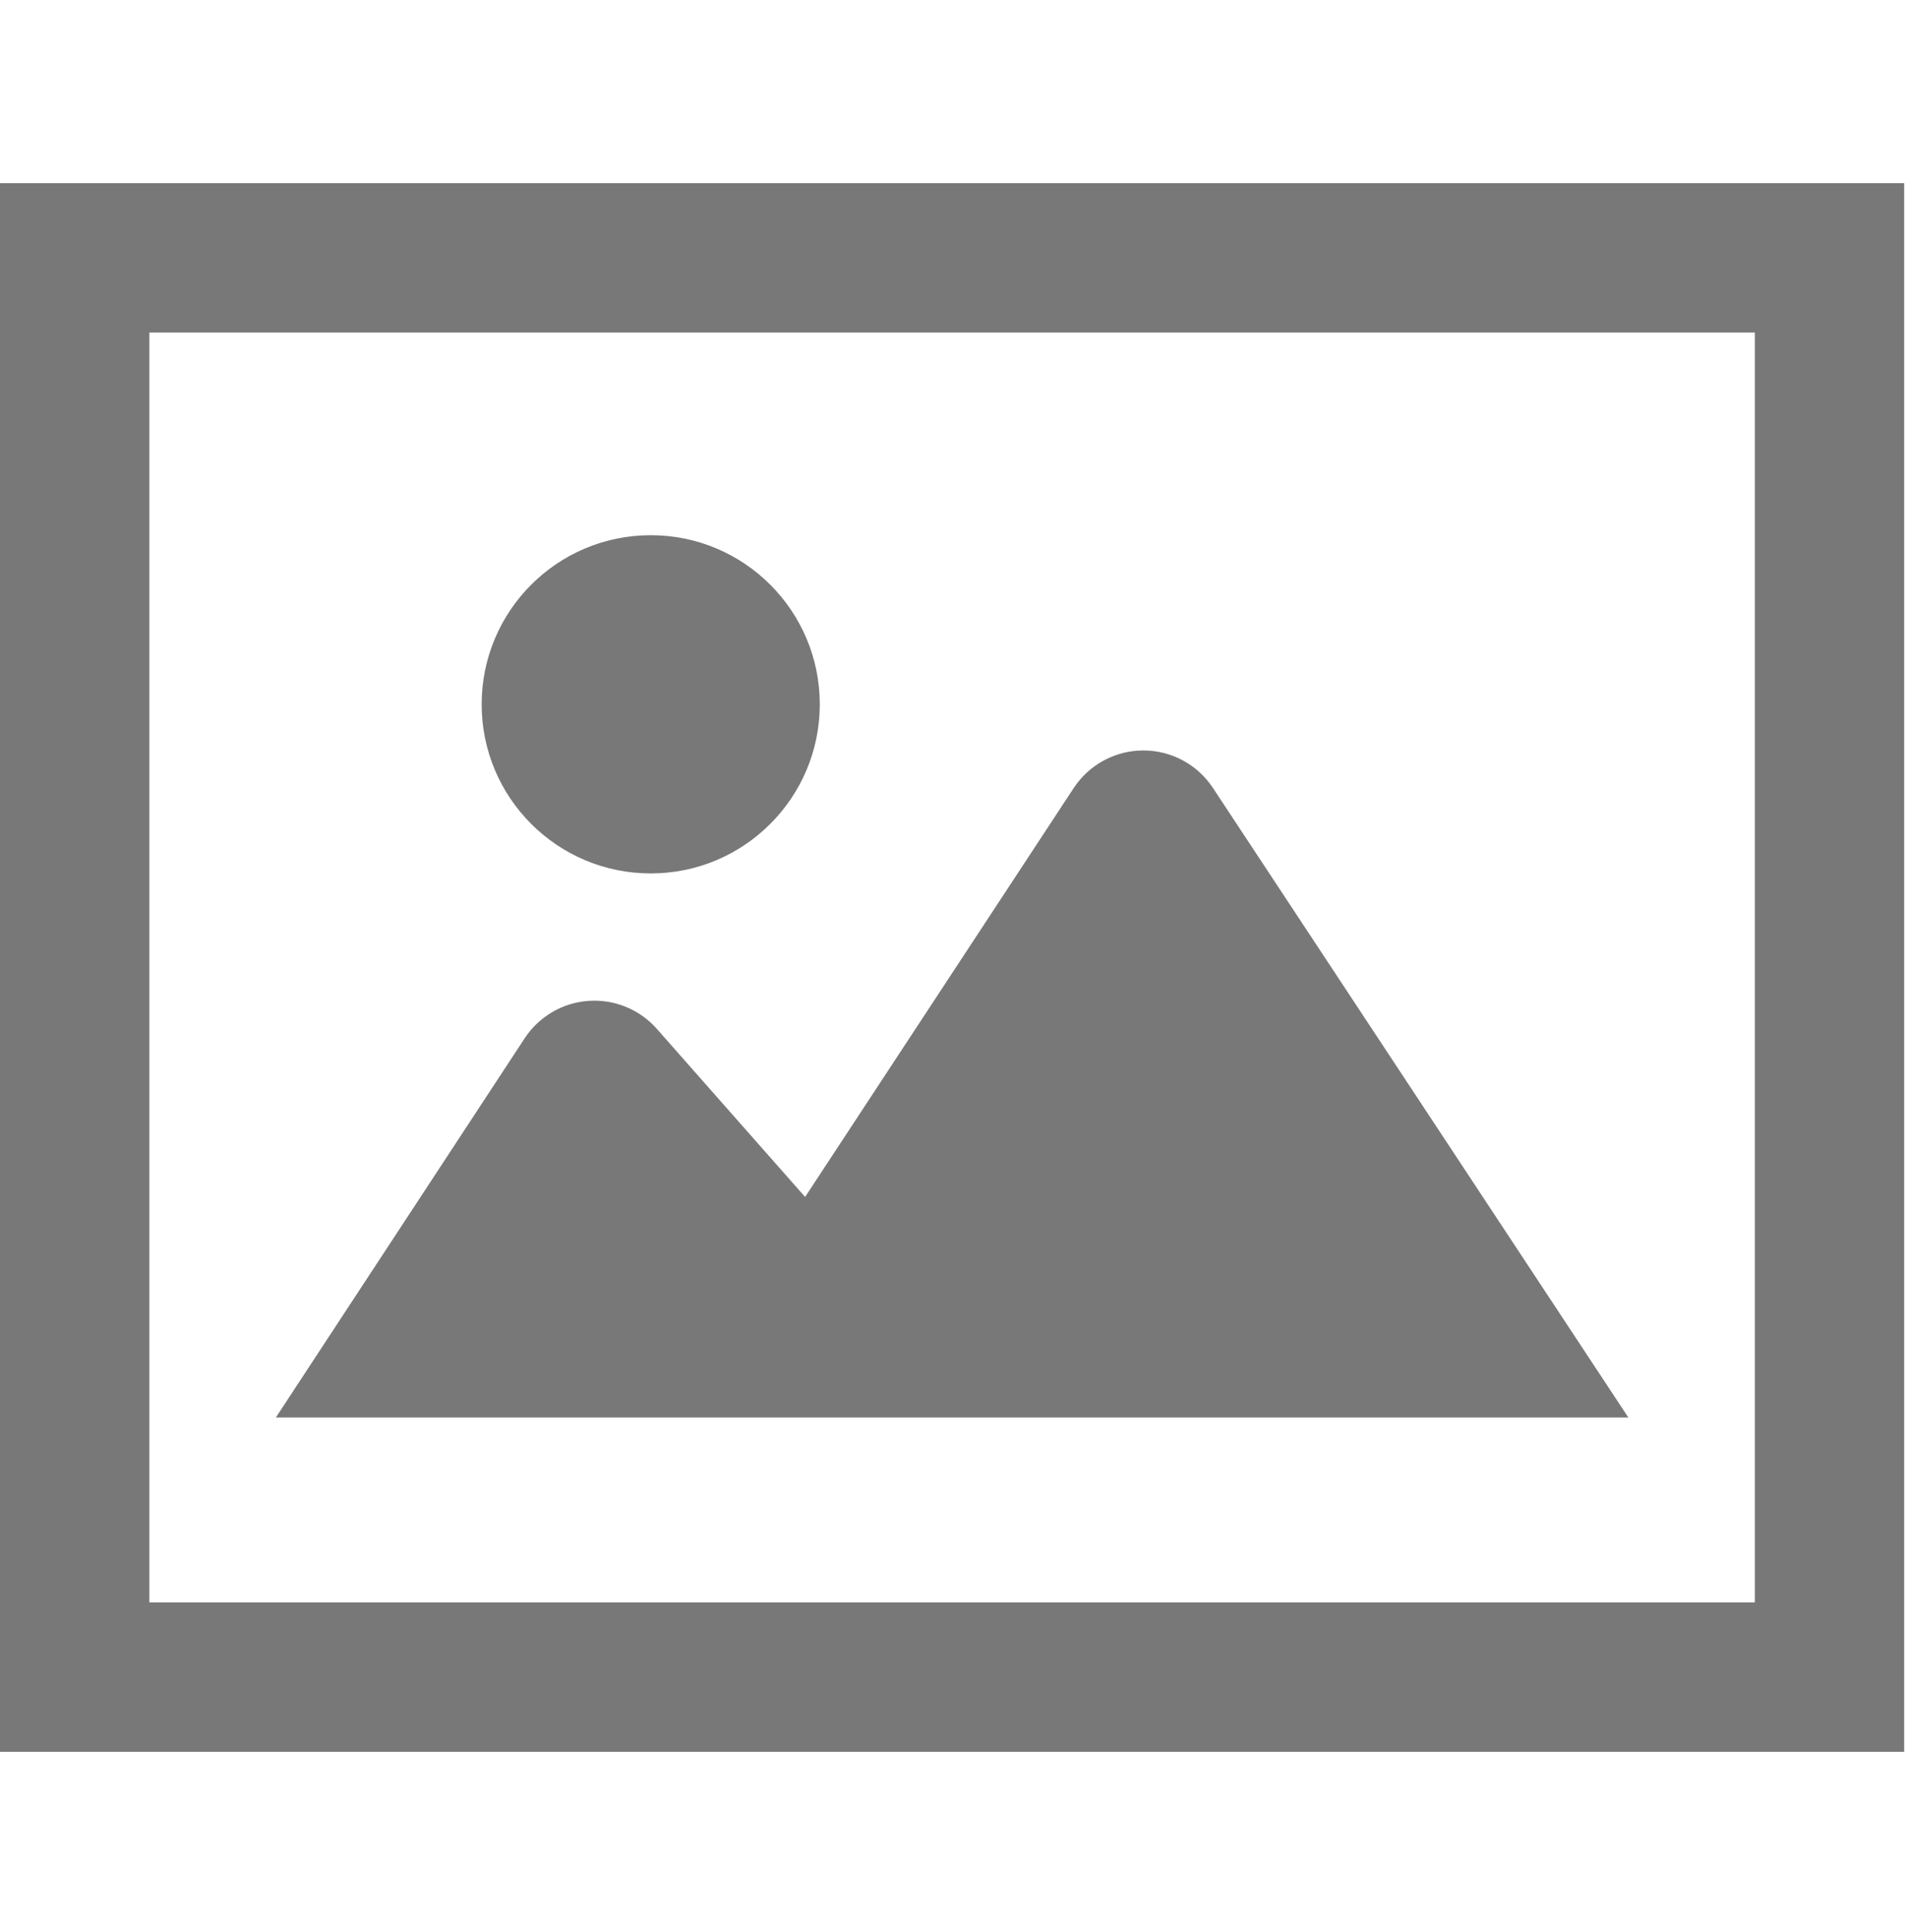 <svg width="78" height="79" viewBox="0 0 78 79" fill="none" xmlns="http://www.w3.org/2000/svg">
<g clip-path="url(#clip0_102_181)">
<path d="M0 7.491V71.631H77.885V7.491H0ZM71.776 65.522H6.109V13.598H71.776V65.522Z" fill="#787878"/>
<path d="M49.611 32.218C48.98 31.261 47.909 30.685 46.763 30.686C45.615 30.687 44.547 31.265 43.917 32.222L32.93 48.943L26.866 42.07C26.163 41.273 25.128 40.85 24.067 40.926C23.007 41 22.043 41.567 21.46 42.455L11.283 57.961H66.603L49.611 32.218Z" fill="#787878"/>
<path d="M26.617 35.714C30.435 35.714 33.531 32.618 33.531 28.799C33.531 24.98 30.436 21.884 26.617 21.884C22.797 21.884 19.701 24.98 19.701 28.799C19.701 32.618 22.797 35.714 26.617 35.714Z" fill="#787878"/>
</g>
<defs>
<clipPath id="clip0_102_181">
<rect width="77.885" height="77.885" fill="white" transform="translate(0 0.618)"/>
</clipPath>
</defs>
</svg>
